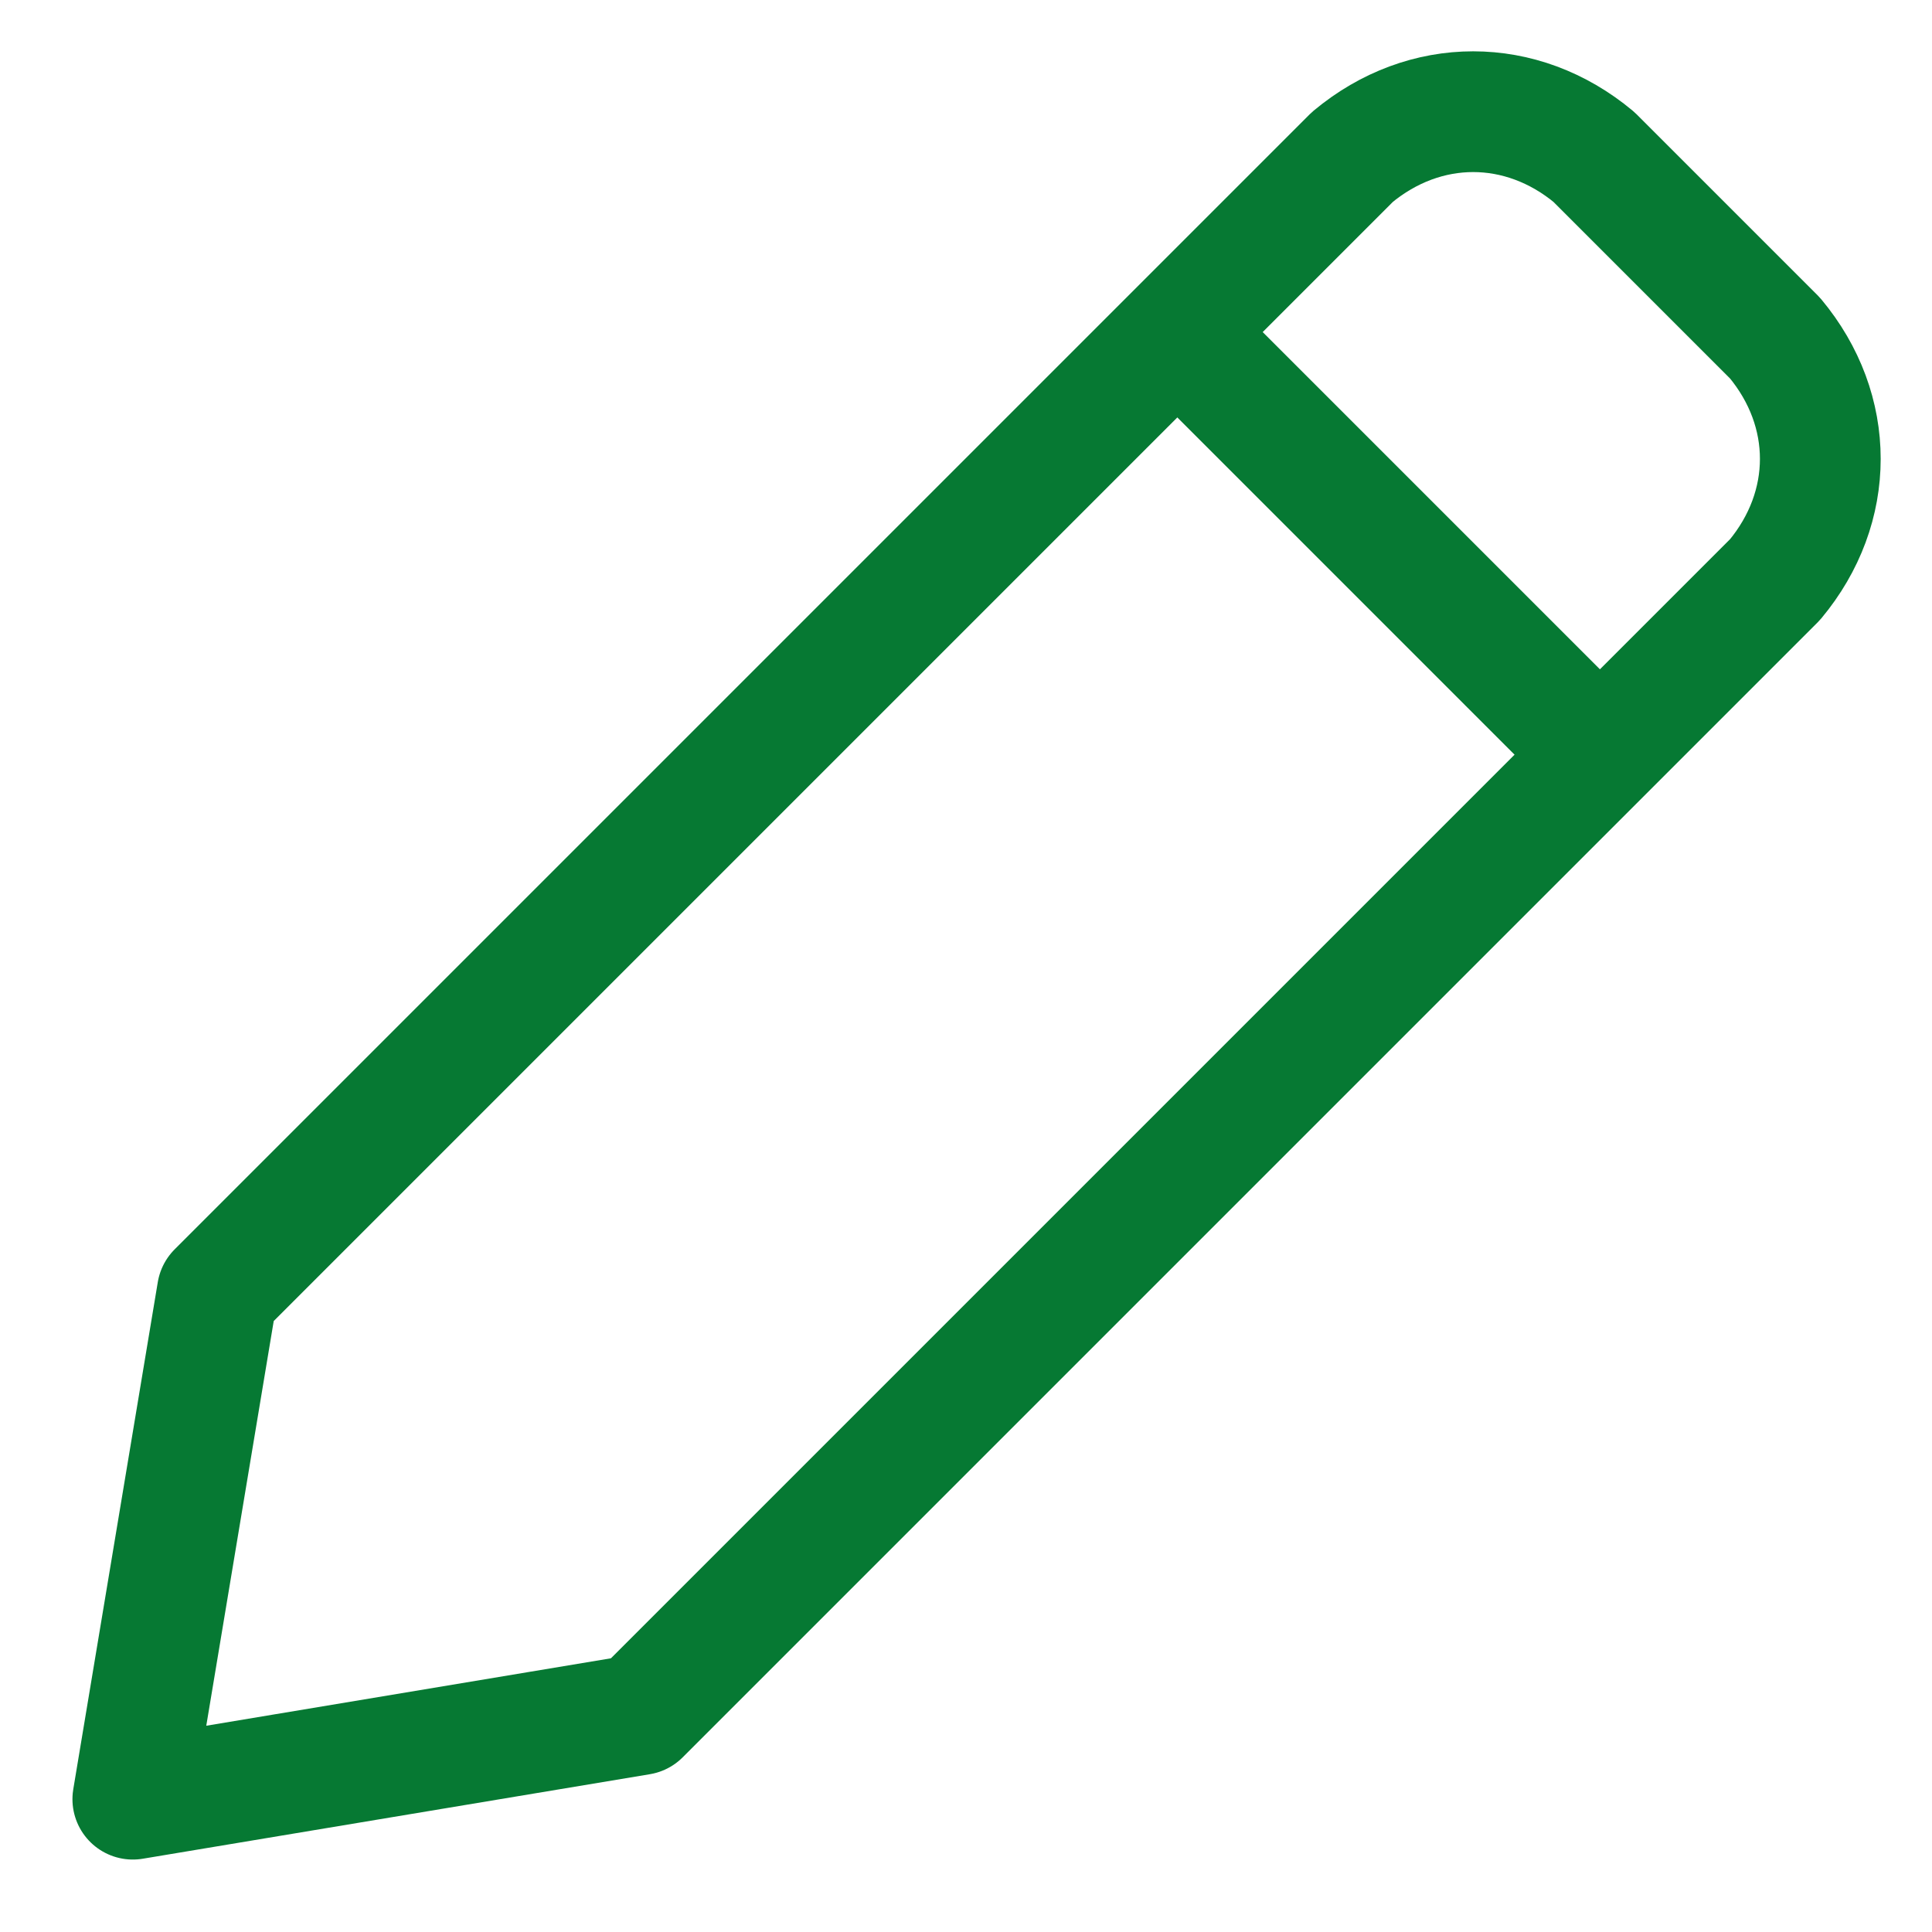 <?xml version="1.0" encoding="utf-8"?>
<!-- Generator: Adobe Illustrator 26.0.0, SVG Export Plug-In . SVG Version: 6.00 Build 0)  -->
<svg version="1.1" id="Layer_1" xmlns="http://www.w3.org/2000/svg" xmlns:xlink="http://www.w3.org/1999/xlink" x="0px" y="0px"
	 viewBox="0 0 16 16" style="enable-background:new 0 0 16 16;" xml:space="preserve">
<style type="text/css">
	.st0{fill:#FFFFFF;fill-opacity:0;}
	.st1{fill:none;stroke:#067933;stroke-linecap:round;stroke-linejoin:round;}
</style>
<rect class="st0" width="16" height="16"/>
<g id="Group_13375-2">
	<line id="Line_1208-2" class="st1" x1="9.8" y1="2.8" x2="13.2" y2="6.2"/>
	<path id="Path_22914-3" class="st1" d="M5.3,14.2l-4.2,0.7l0.7-4.2l9.4-9.4c0.6-0.5,1.4-0.5,2,0l0,0l1.5,1.5c0.5,0.6,0.5,1.4,0,2
		l0,0L5.3,14.2z"/>
</g>
</svg>
